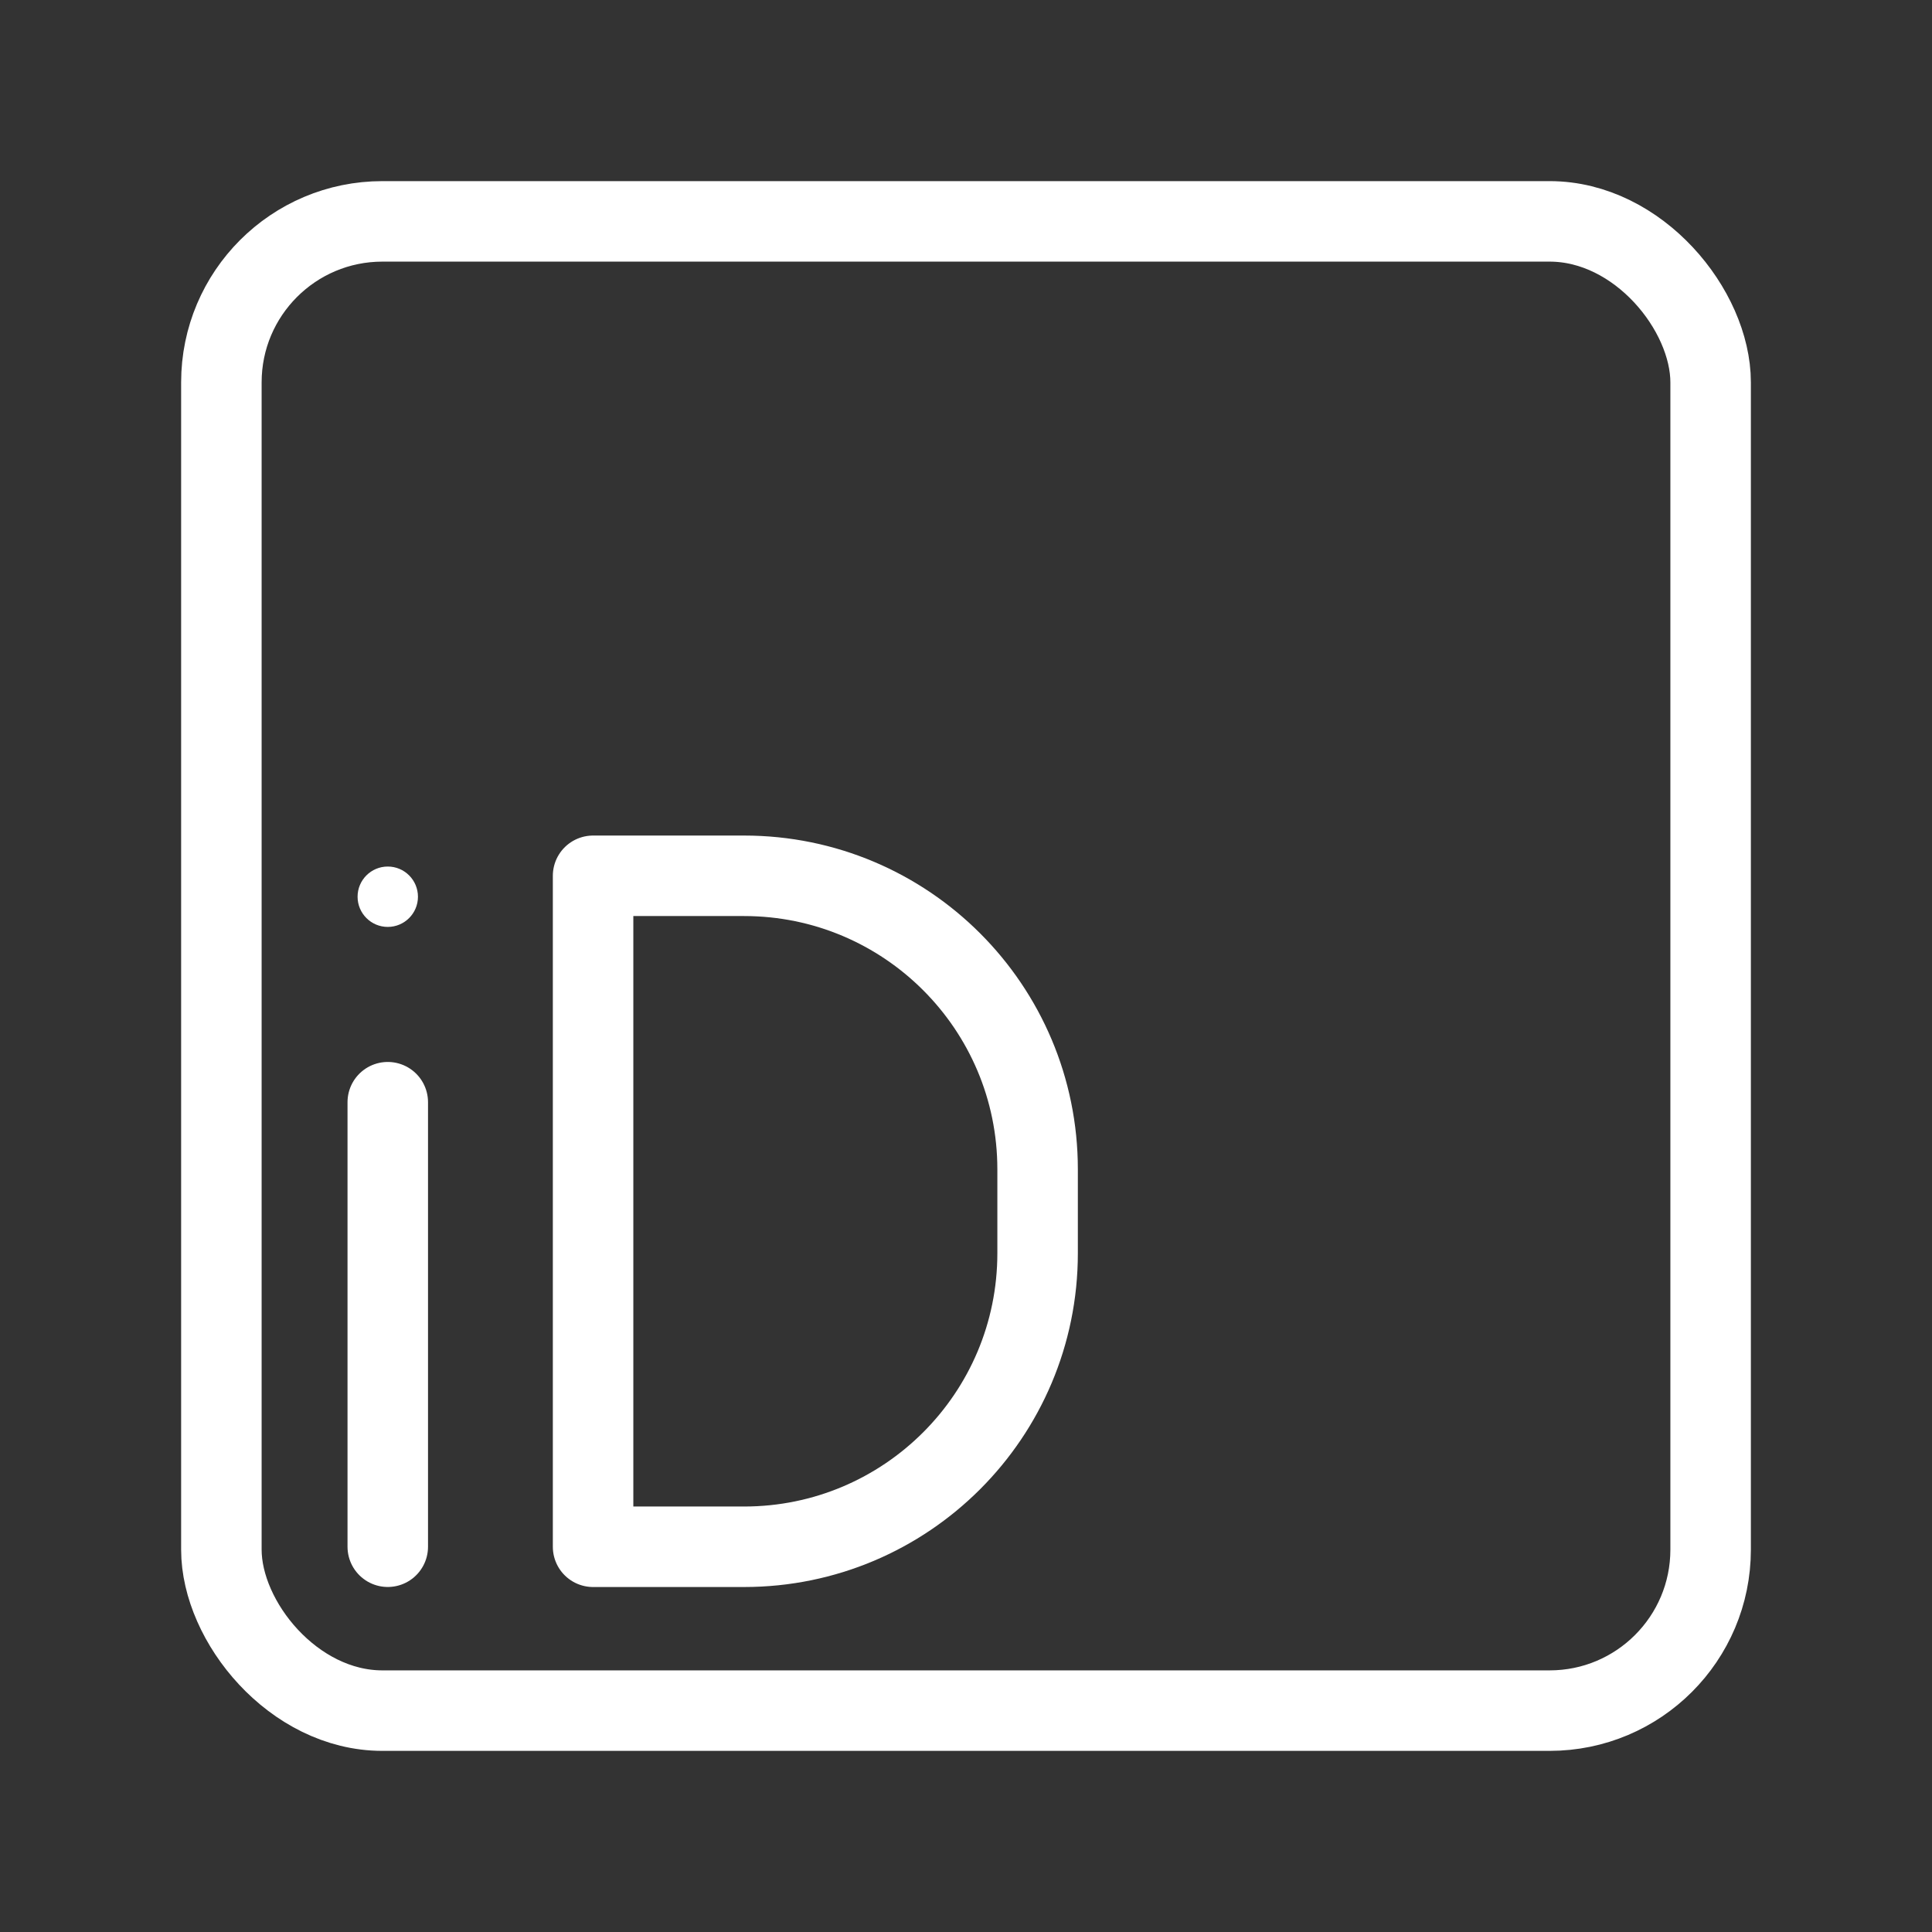 <?xml version="1.0" encoding="UTF-8"?><svg id="a" xmlns="http://www.w3.org/2000/svg" viewBox="0 0 48 48"><rect x="0" y="0" width="48" height="48" fill="#333333" stroke="none"/><defs><style>.b{stroke-width:2px;fill:none;stroke:#fff;stroke-linecap:round;stroke-linejoin:round;}.c{stroke-width:2px;fill:#fff;stroke-width:0px;}</style></defs><circle class="c" cx="9.634" cy="22.279" r=".75"/><line class="b" x1="9.634" y1="27.384" x2="9.634" y2="38.428"/><path class="b" d="M14.735,38.428v-16.669h3.751c4.028,0,7.293,3.265,7.293,7.293v2.084c0,4.028-3.265,7.293-7.293,7.293h-3.751Z"/><rect class="b" x="5.5" y="5.5" width="37" height="37" rx="4" ry="4"/></svg>